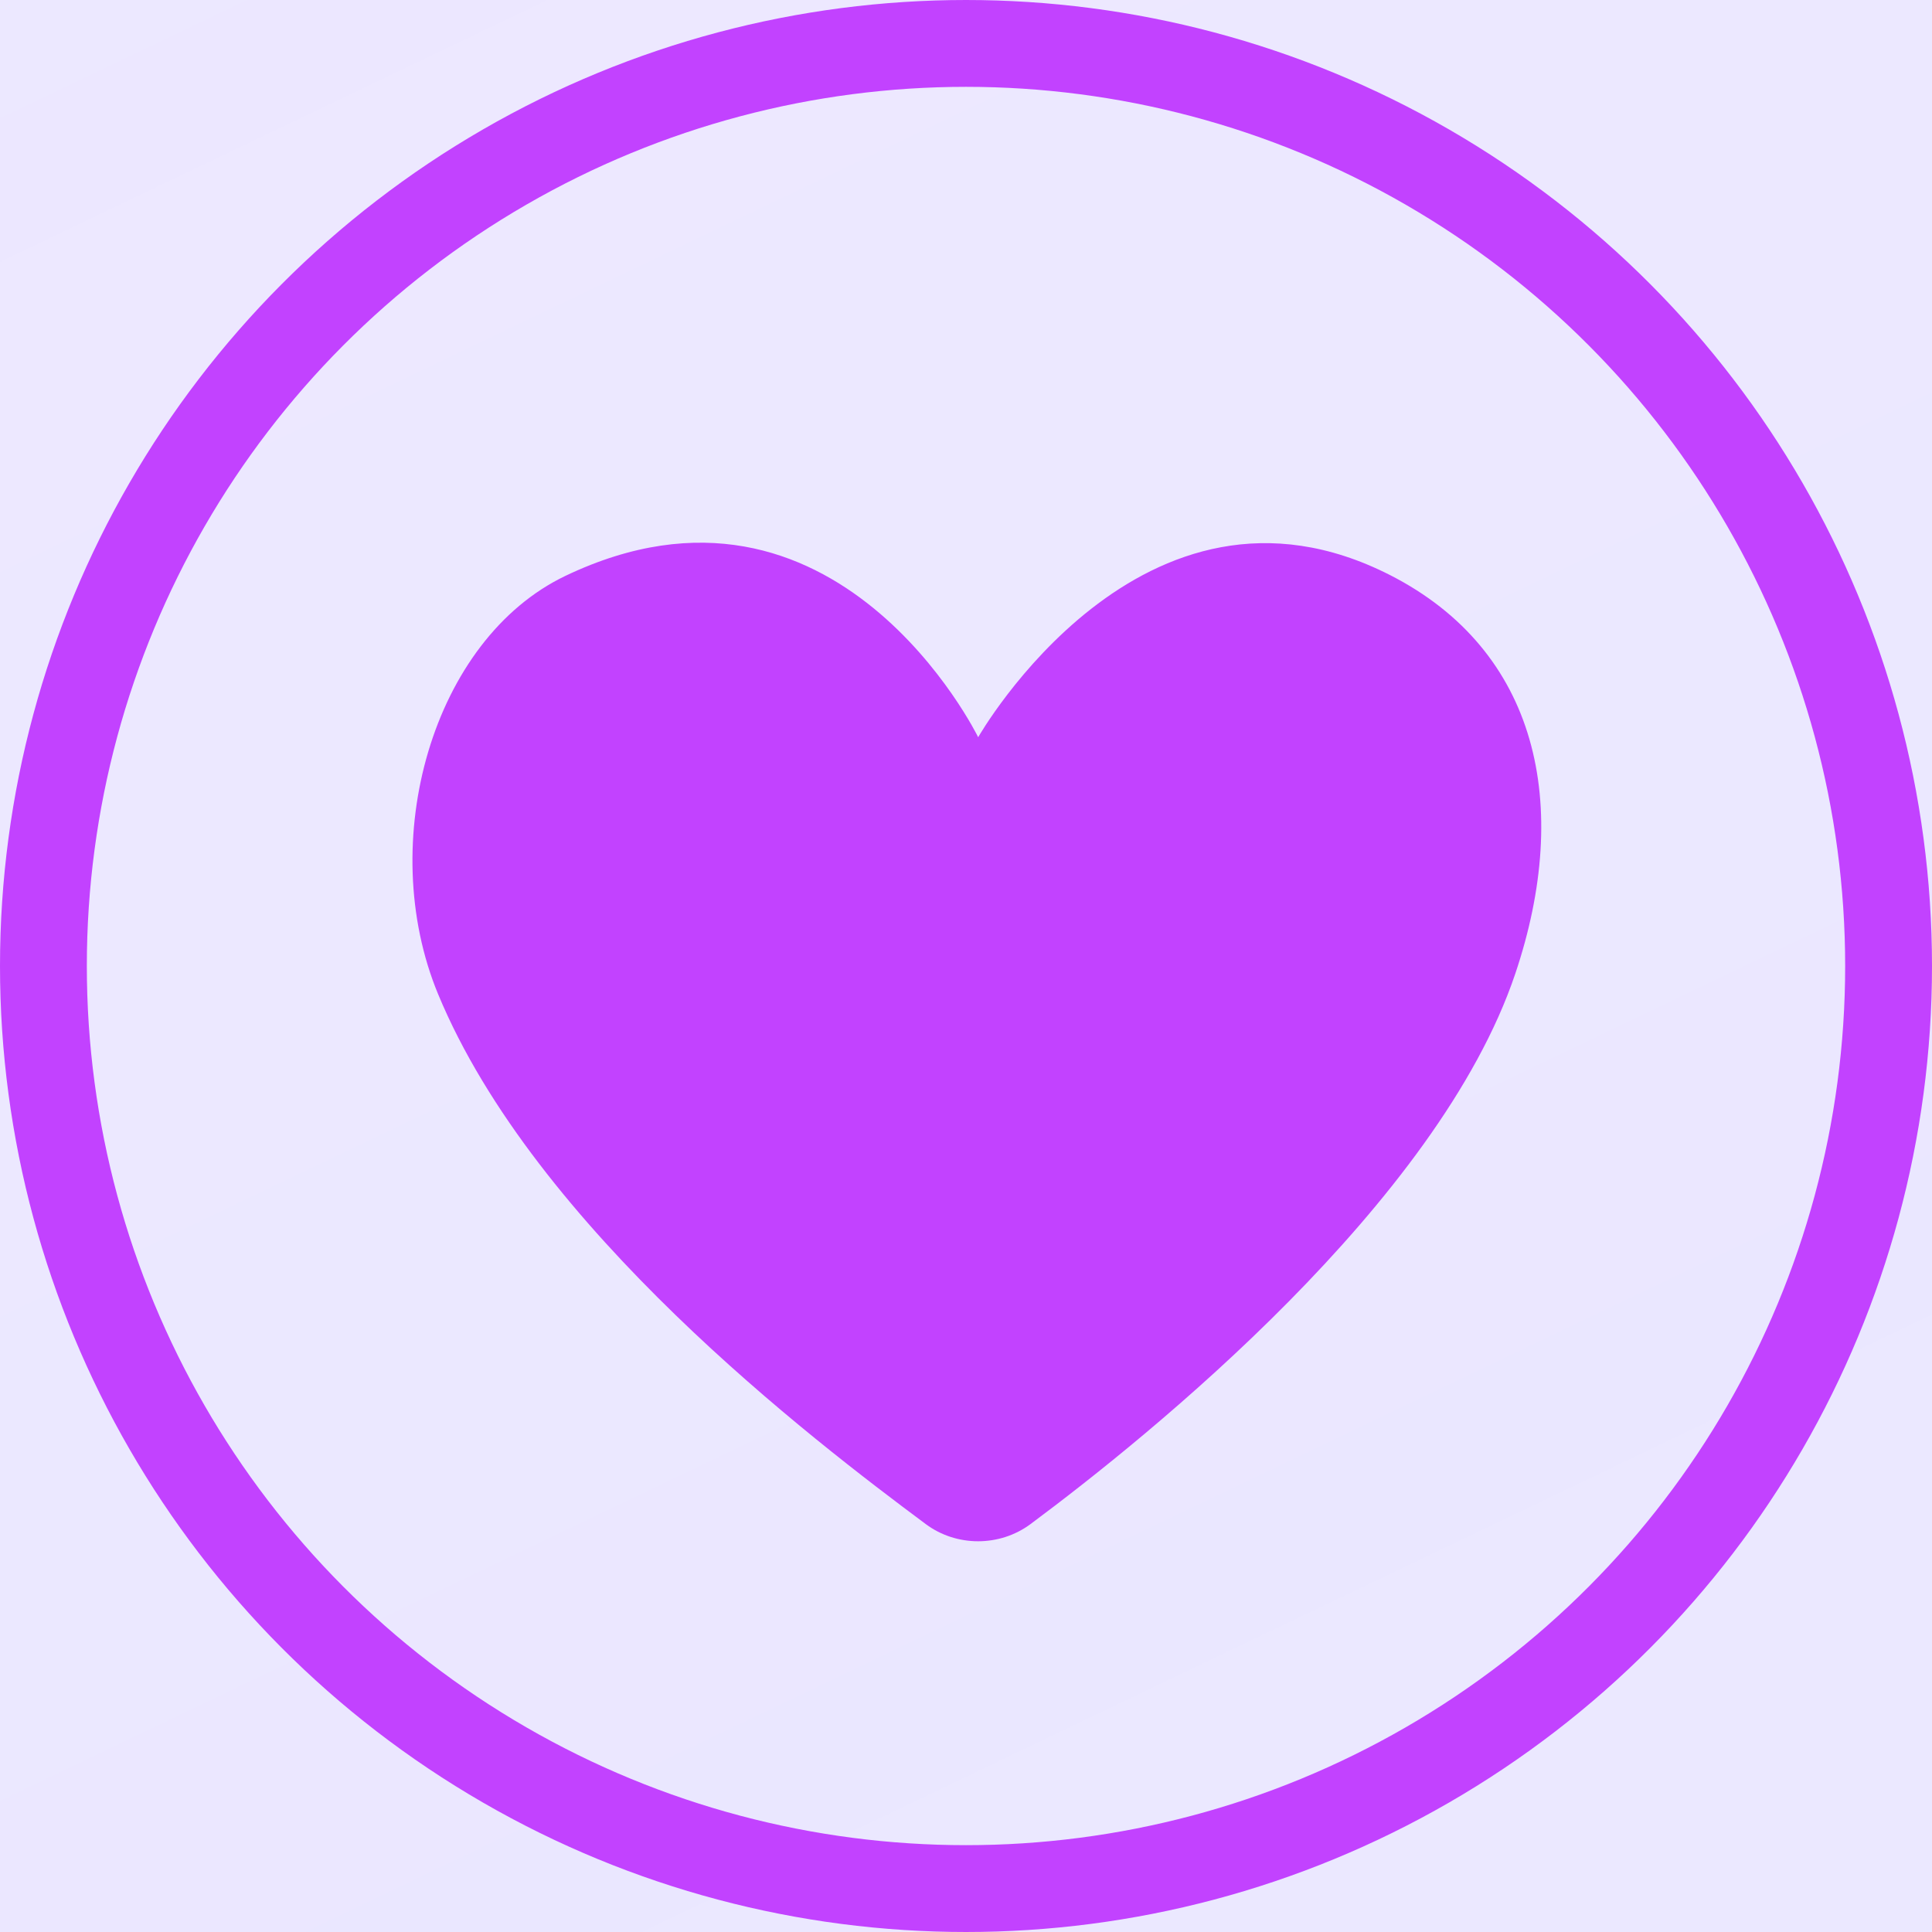 <svg width="89" height="89" viewBox="0 0 89 89" fill="none" xmlns="http://www.w3.org/2000/svg">
<rect width="89" height="89" fill="#F5F5F5"/>
<rect width="1440" height="1024" transform="translate(-811 -871)" fill="white"/>
<rect width="1440" height="1024" transform="translate(-811 -871)" fill="url(#paint0_linear_490_3200)" fill-opacity="0.2"/>
<circle cx="44.5" cy="44.5" r="42.5" stroke="#C242FF" stroke-width="4"/>
<path d="M69.803 44.856C66.25 55.412 52.967 66.122 47.468 70.212C46.05 71.263 44.063 71.263 42.65 70.212C37.422 66.32 24.645 56.579 20.18 45.792C17.272 38.767 19.931 29.447 26.053 26.525C38.524 20.573 45.061 33.961 45.061 33.961C45.061 33.961 52.619 20.681 64.033 26.491C70.85 29.966 72.422 37.072 69.803 44.856Z" fill="#C242FF"/>
<defs>
<linearGradient id="paint0_linear_490_3200" x1="683" y1="-38.5" x2="1170" y2="979" gradientUnits="userSpaceOnUse">
<stop stop-color="#FFB9FC" stop-opacity="0.83"/>
<stop offset="0.506" stop-color="#B061FF" stop-opacity="0.693"/>
<stop offset="1" stop-color="#322EFF" stop-opacity="0.56"/>
</linearGradient>
</defs>
</svg>
